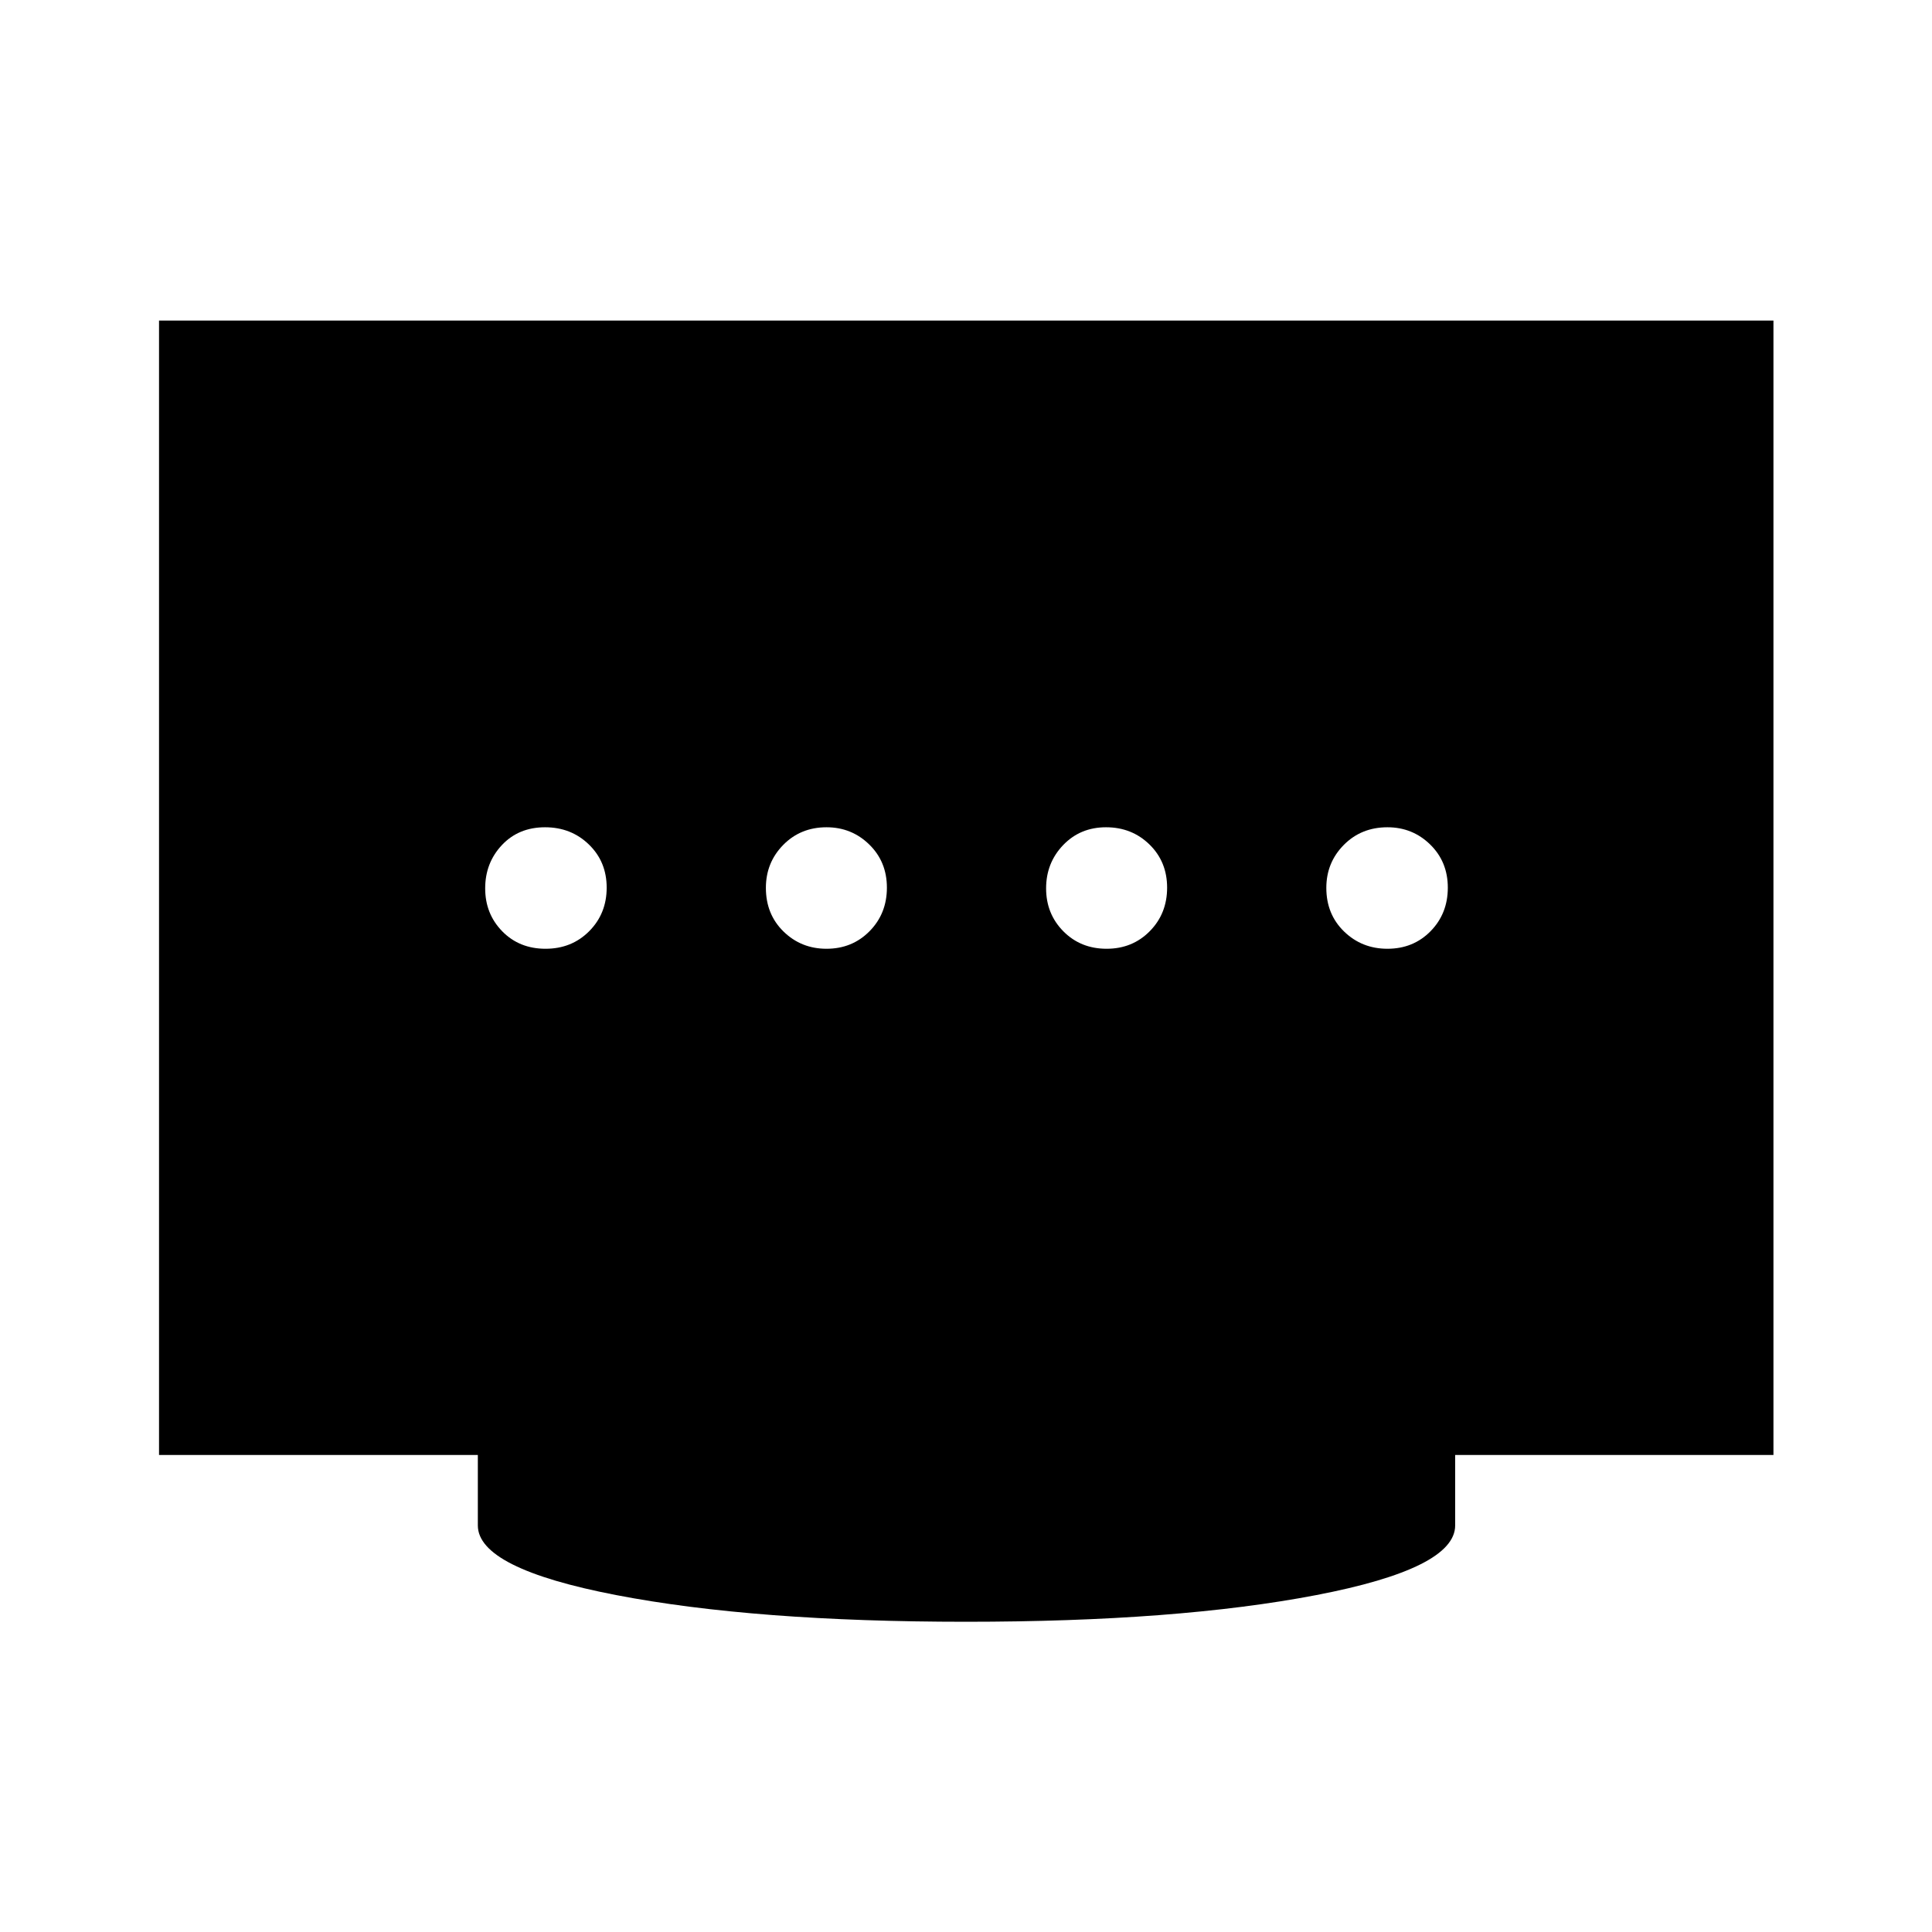 <svg xmlns="http://www.w3.org/2000/svg" height="48" viewBox="0 96 960 960" width="48"><path d="M410.69 567.435q12.788 0 21.397-8.737 8.609-8.736 8.609-21.623 0-12.888-8.774-21.449-8.774-8.561-21.217-8.561-12.916 0-21.528 8.774-8.612 8.774-8.612 21.336 0 13.138 8.771 21.699 8.77 8.561 21.354 8.561Zm-139.612 0q13.018 0 21.698-8.737 8.681-8.736 8.681-21.623 0-12.888-8.838-21.449-8.838-8.561-21.773-8.561-13.137 0-21.448 8.846t-8.311 21.514q0 12.669 8.486 21.34 8.487 8.67 21.505 8.67Zm278.811 0q12.822 0 21.434-8.737 8.612-8.736 8.612-21.623 0-12.888-8.763-21.449-8.763-8.561-21.587-8.561t-21.302 8.846q-8.479 8.846-8.479 21.514 0 12.669 8.581 21.34 8.581 8.67 21.504 8.67Zm139.515 0q12.887 0 21.448-8.737 8.561-8.736 8.561-21.623 0-12.888-8.774-21.449-8.774-8.561-21.217-8.561-13.018 0-21.698 8.774-8.681 8.774-8.681 21.336 0 13.138 8.838 21.699 8.838 8.561 21.523 8.561ZM480 901.848q-105.022 0-173.794-13.257-68.771-13.258-68.771-34.613v-35H79.022V255.282h802.196v563.696H723.065v35q0 21.355-69.021 34.613Q585.022 901.848 480 901.848Z"/></svg>